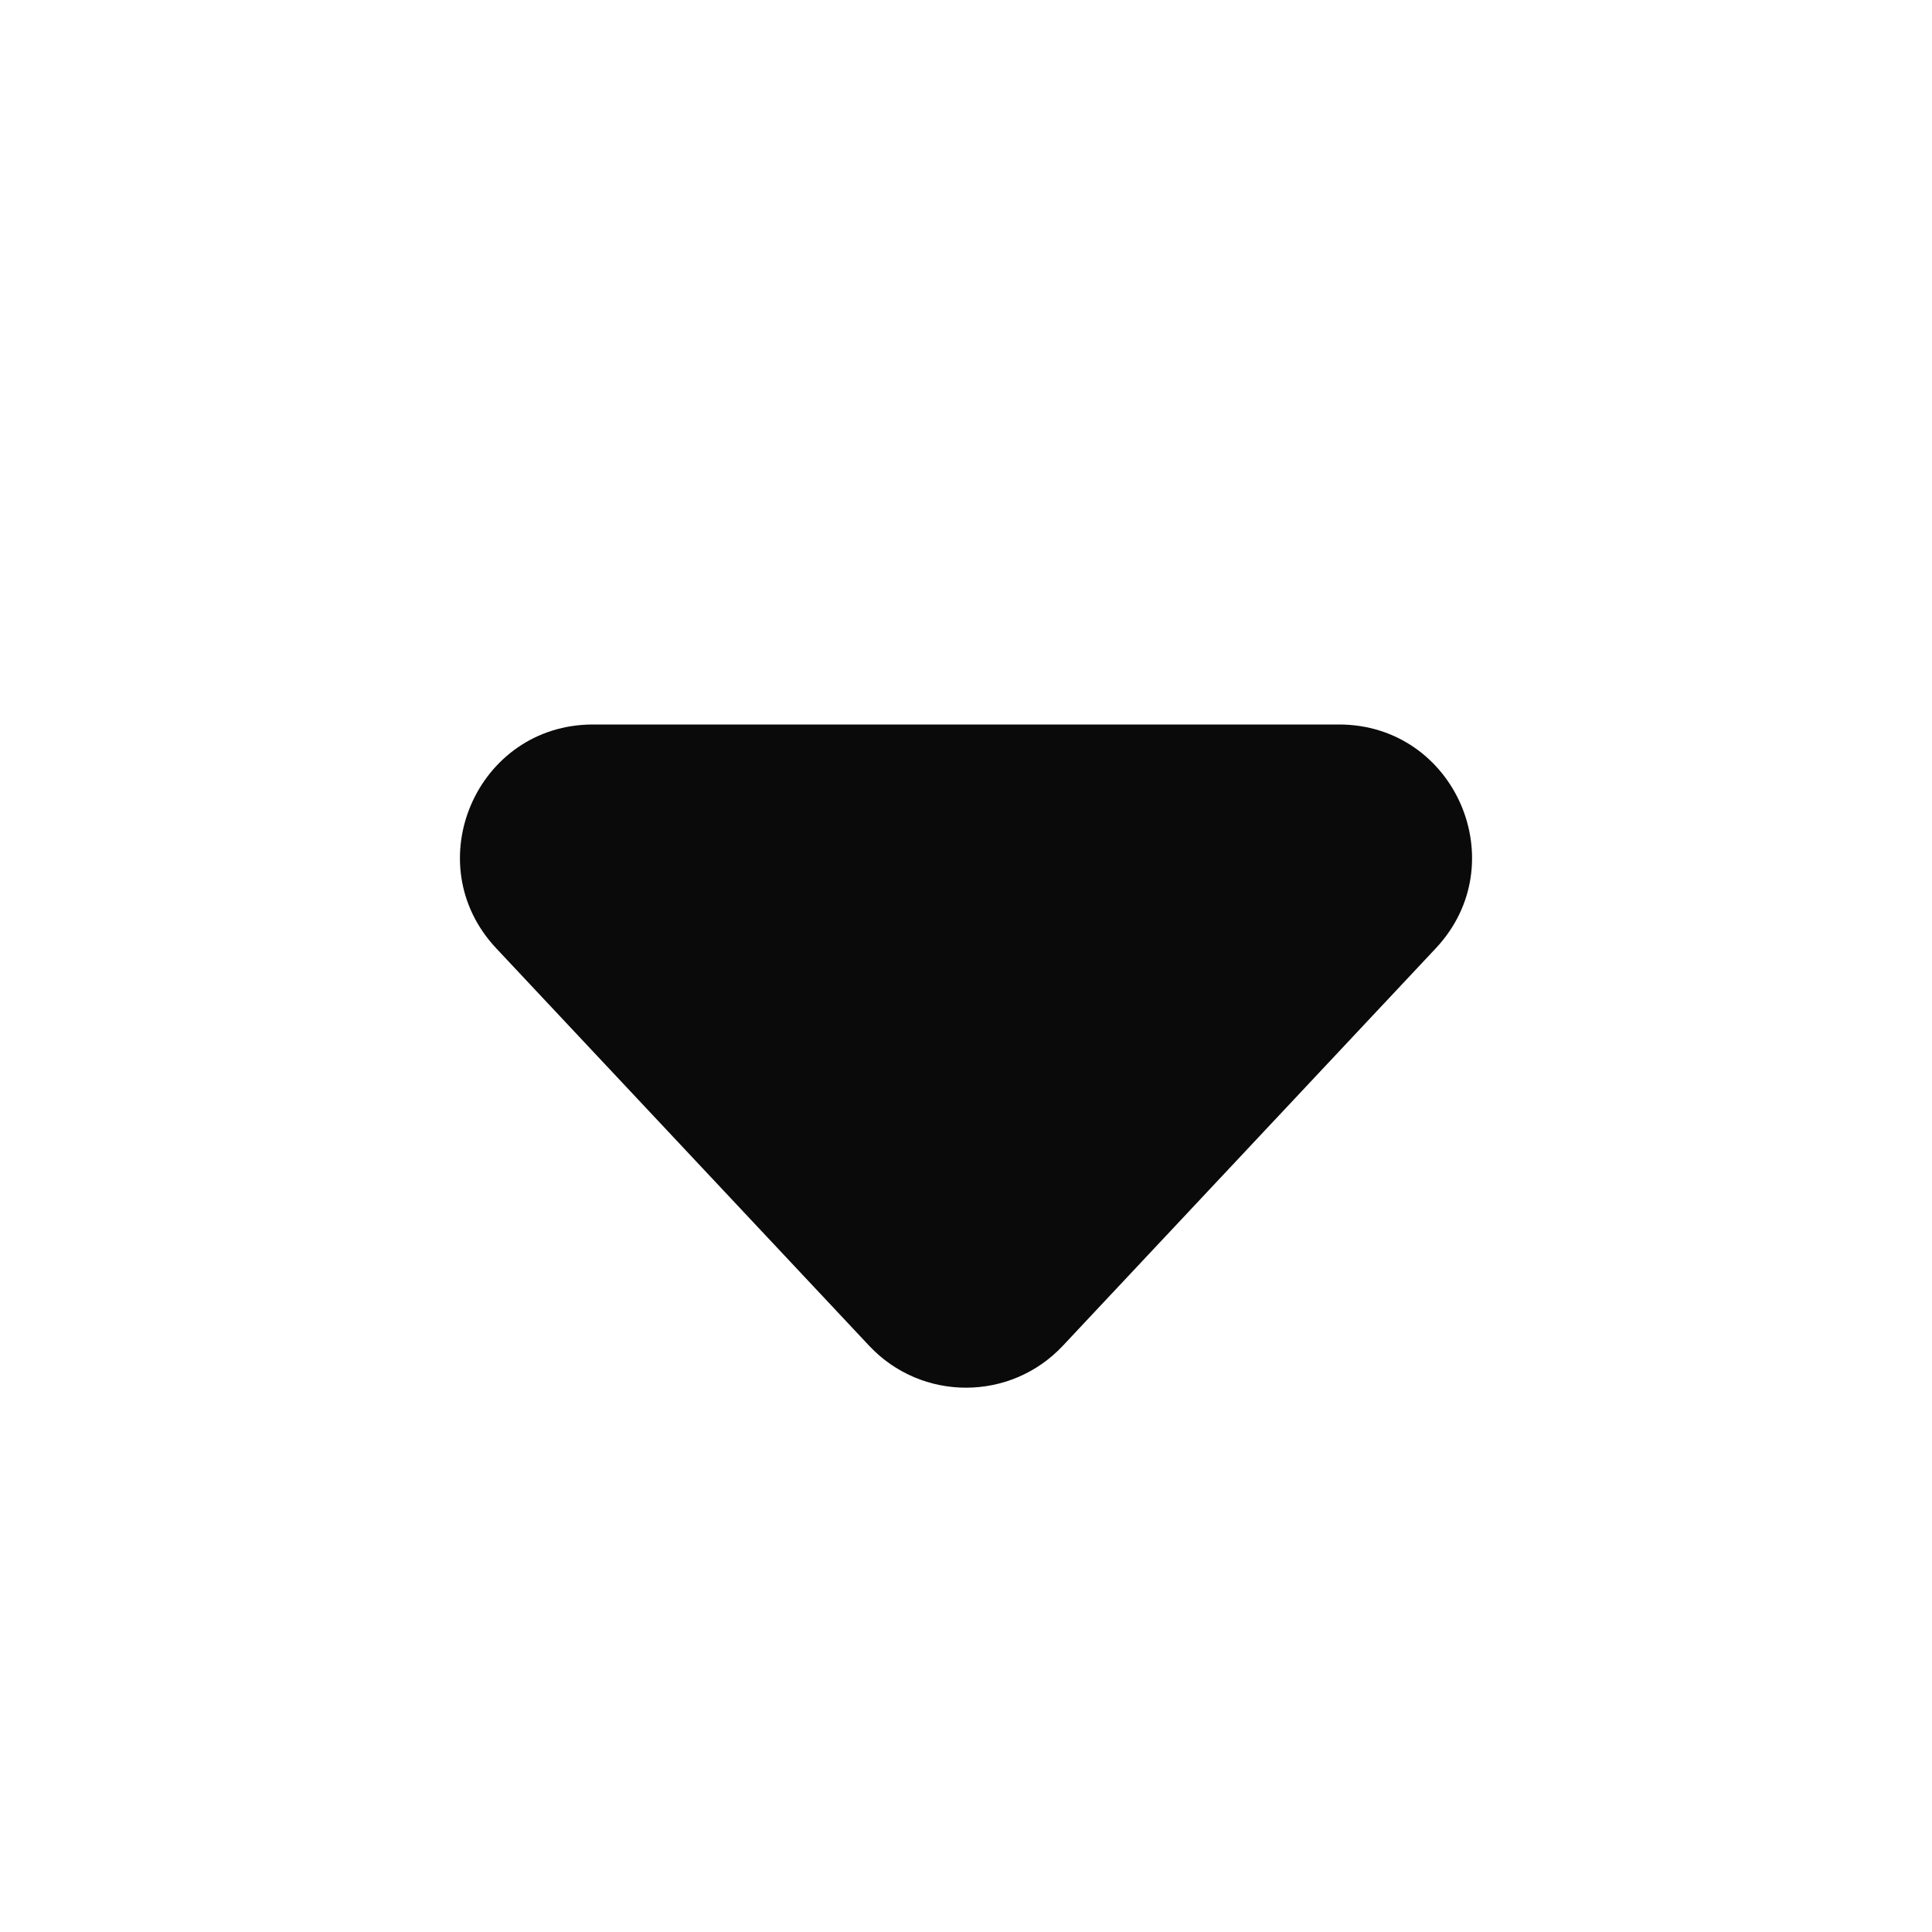 <svg width="16" height="16" viewBox="0 0 16 16" fill="none" xmlns="http://www.w3.org/2000/svg">
<path d="M8.802 11.145C8.368 11.608 7.632 11.608 7.198 11.145L4.109 7.853C3.45 7.15 3.948 6 4.911 6L11.089 6C12.052 6 12.55 7.15 11.891 7.853L8.802 11.145Z" fill="#0A0A0B"/>
</svg>
